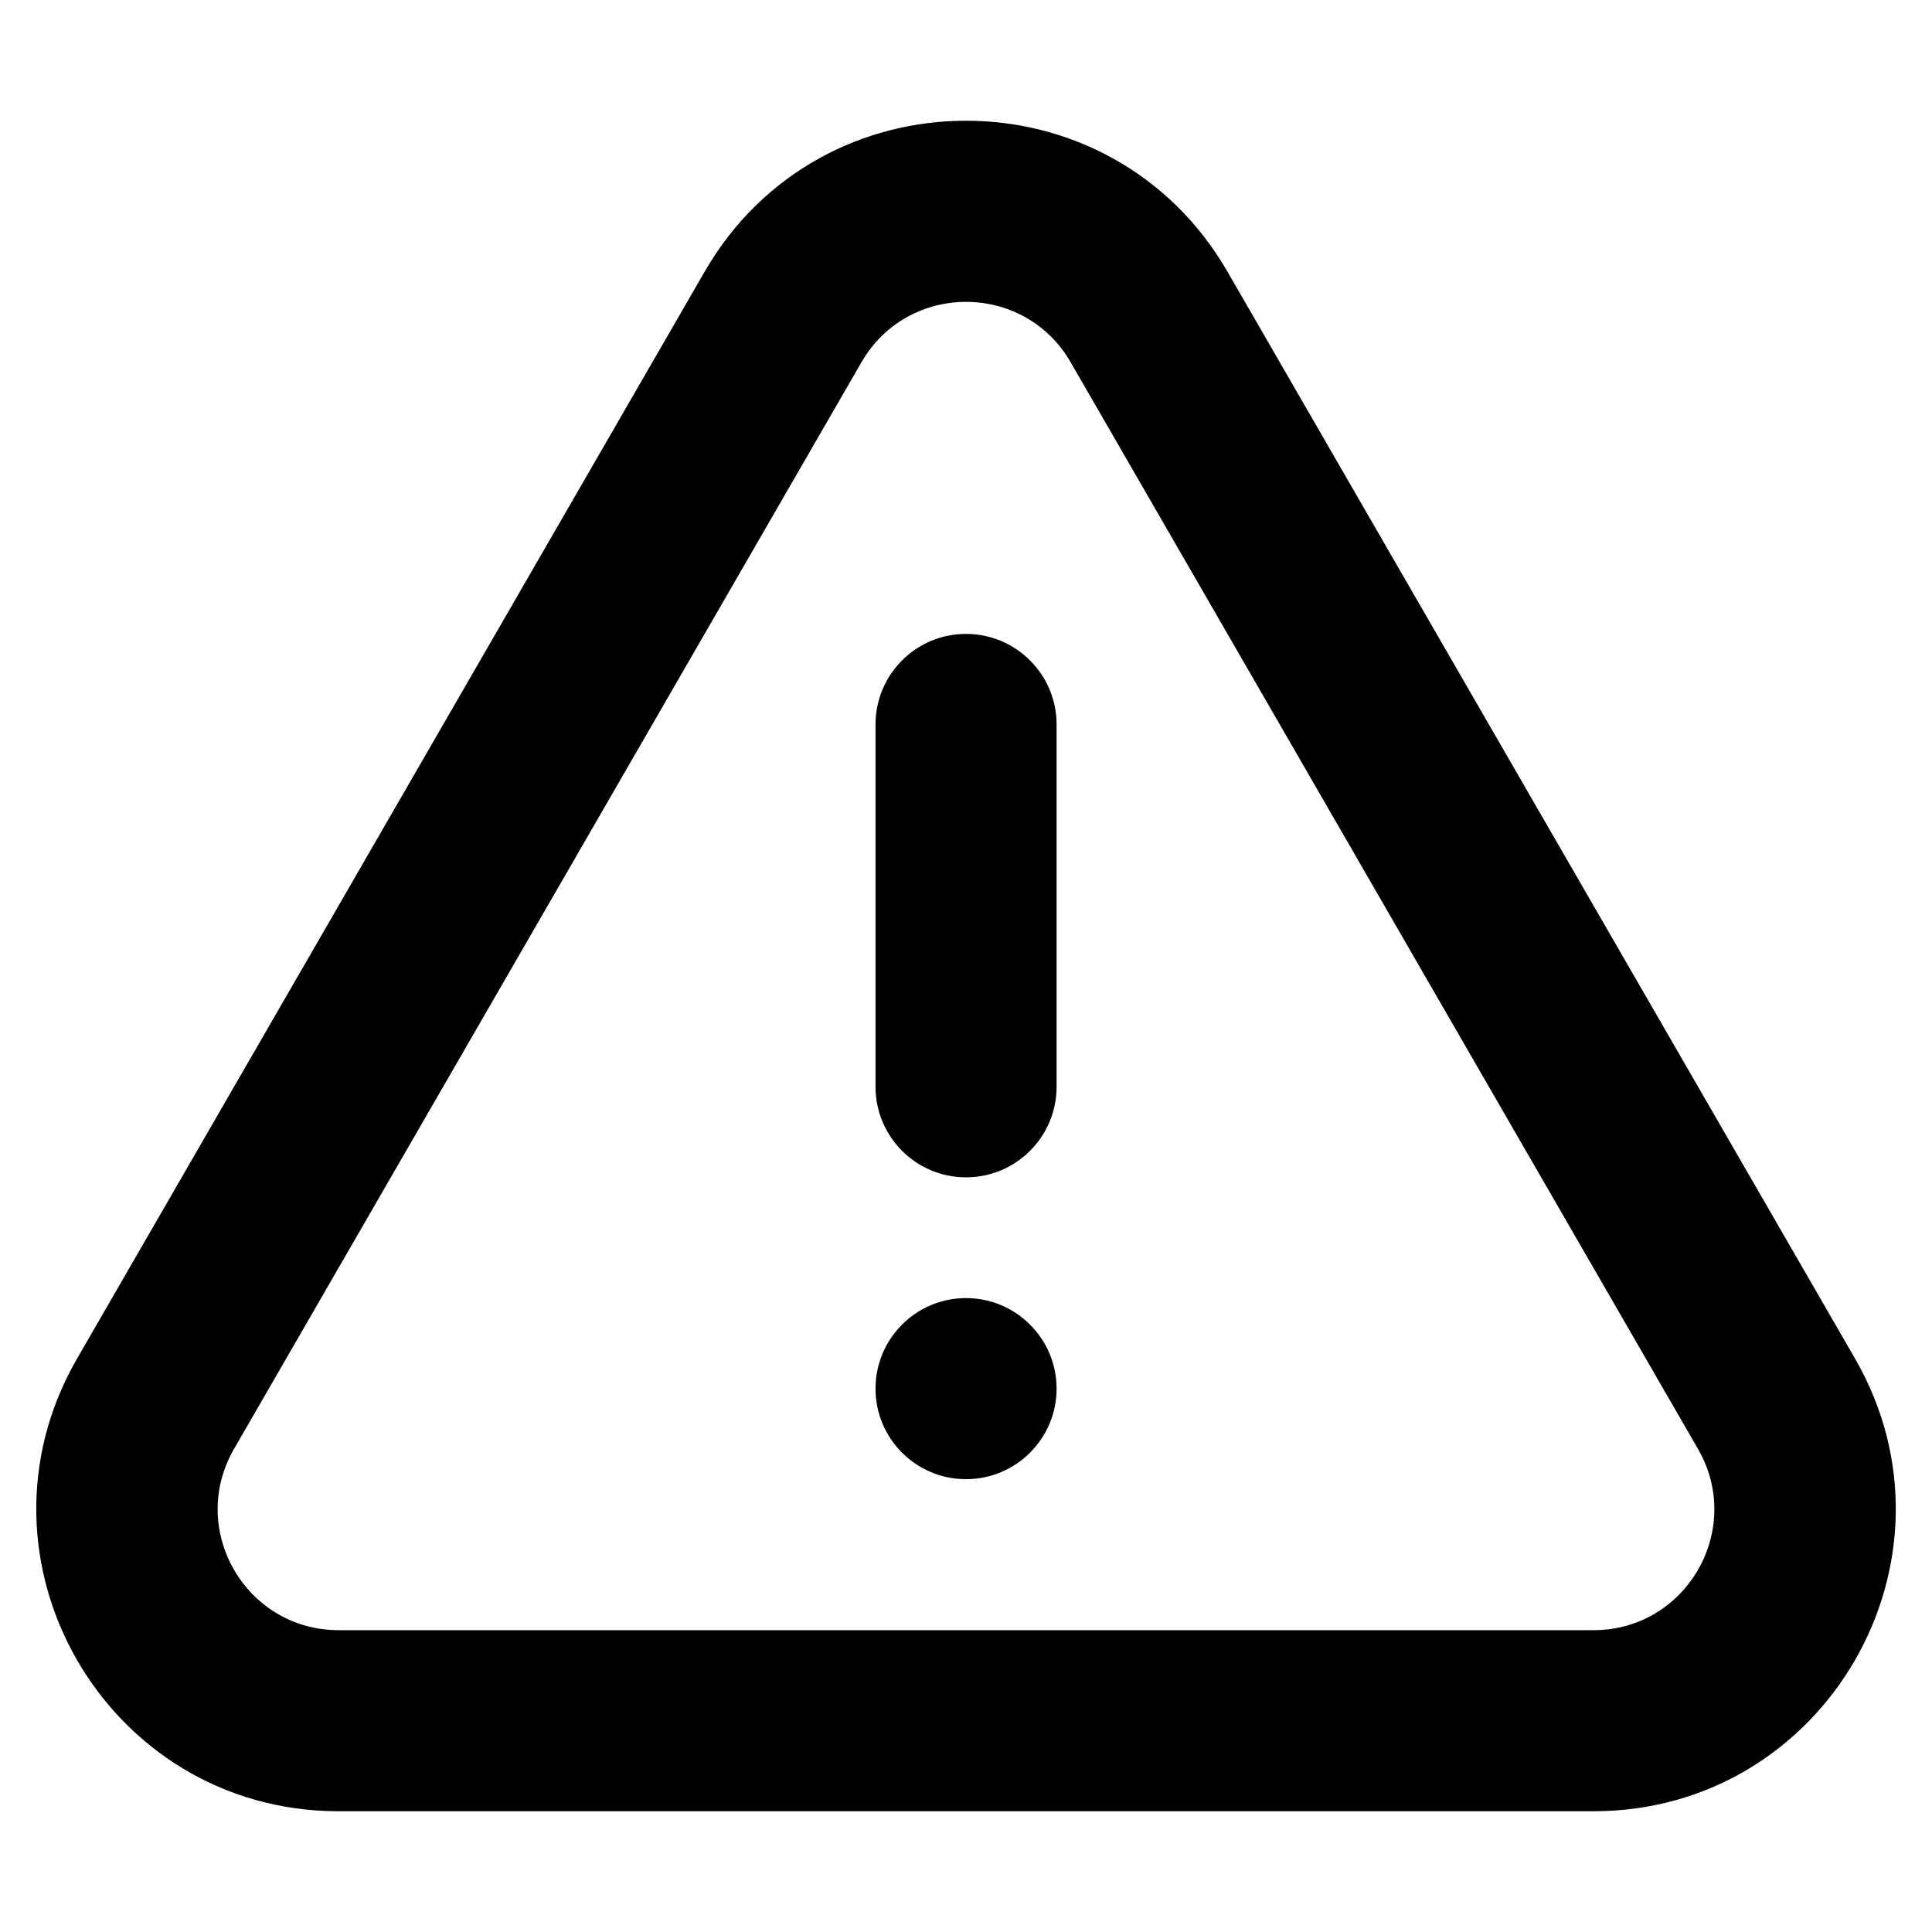 <svg xmlns="http://www.w3.org/2000/svg" width="18" height="18" viewBox="0 0 18 18" fill="none">
  <path d="M9 10.969C9.466 10.969 9.844 10.591 9.844 10.125V6.75C9.844 6.284 9.466 5.906 9 5.906C8.534 5.906 8.157 6.284 8.157 6.75L8.157 10.125C8.157 10.591 8.534 10.969 9 10.969Z" fill="currentColor"/>
  <path d="M9 13.781C9.466 13.781 9.844 13.403 9.844 12.938C9.844 12.472 9.466 12.094 9 12.094C8.534 12.094 8.157 12.472 8.157 12.938C8.157 13.403 8.534 13.781 9 13.781Z" fill="currentColor"/>
  <path fill-rule="evenodd" clip-rule="evenodd" d="M17.282 12.656L11.436 2.531C10.353 0.656 7.647 0.656 6.565 2.531L0.719 12.656C-0.364 14.531 0.99 16.875 3.155 16.875H14.846C17.011 16.875 18.364 14.531 17.282 12.656ZM8.026 3.375C8.459 2.625 9.542 2.625 9.975 3.375L15.82 13.5C16.253 14.25 15.712 15.188 14.846 15.188H3.155C2.289 15.188 1.747 14.25 2.18 13.5L8.026 3.375Z" fill="currentColor"/>
</svg>